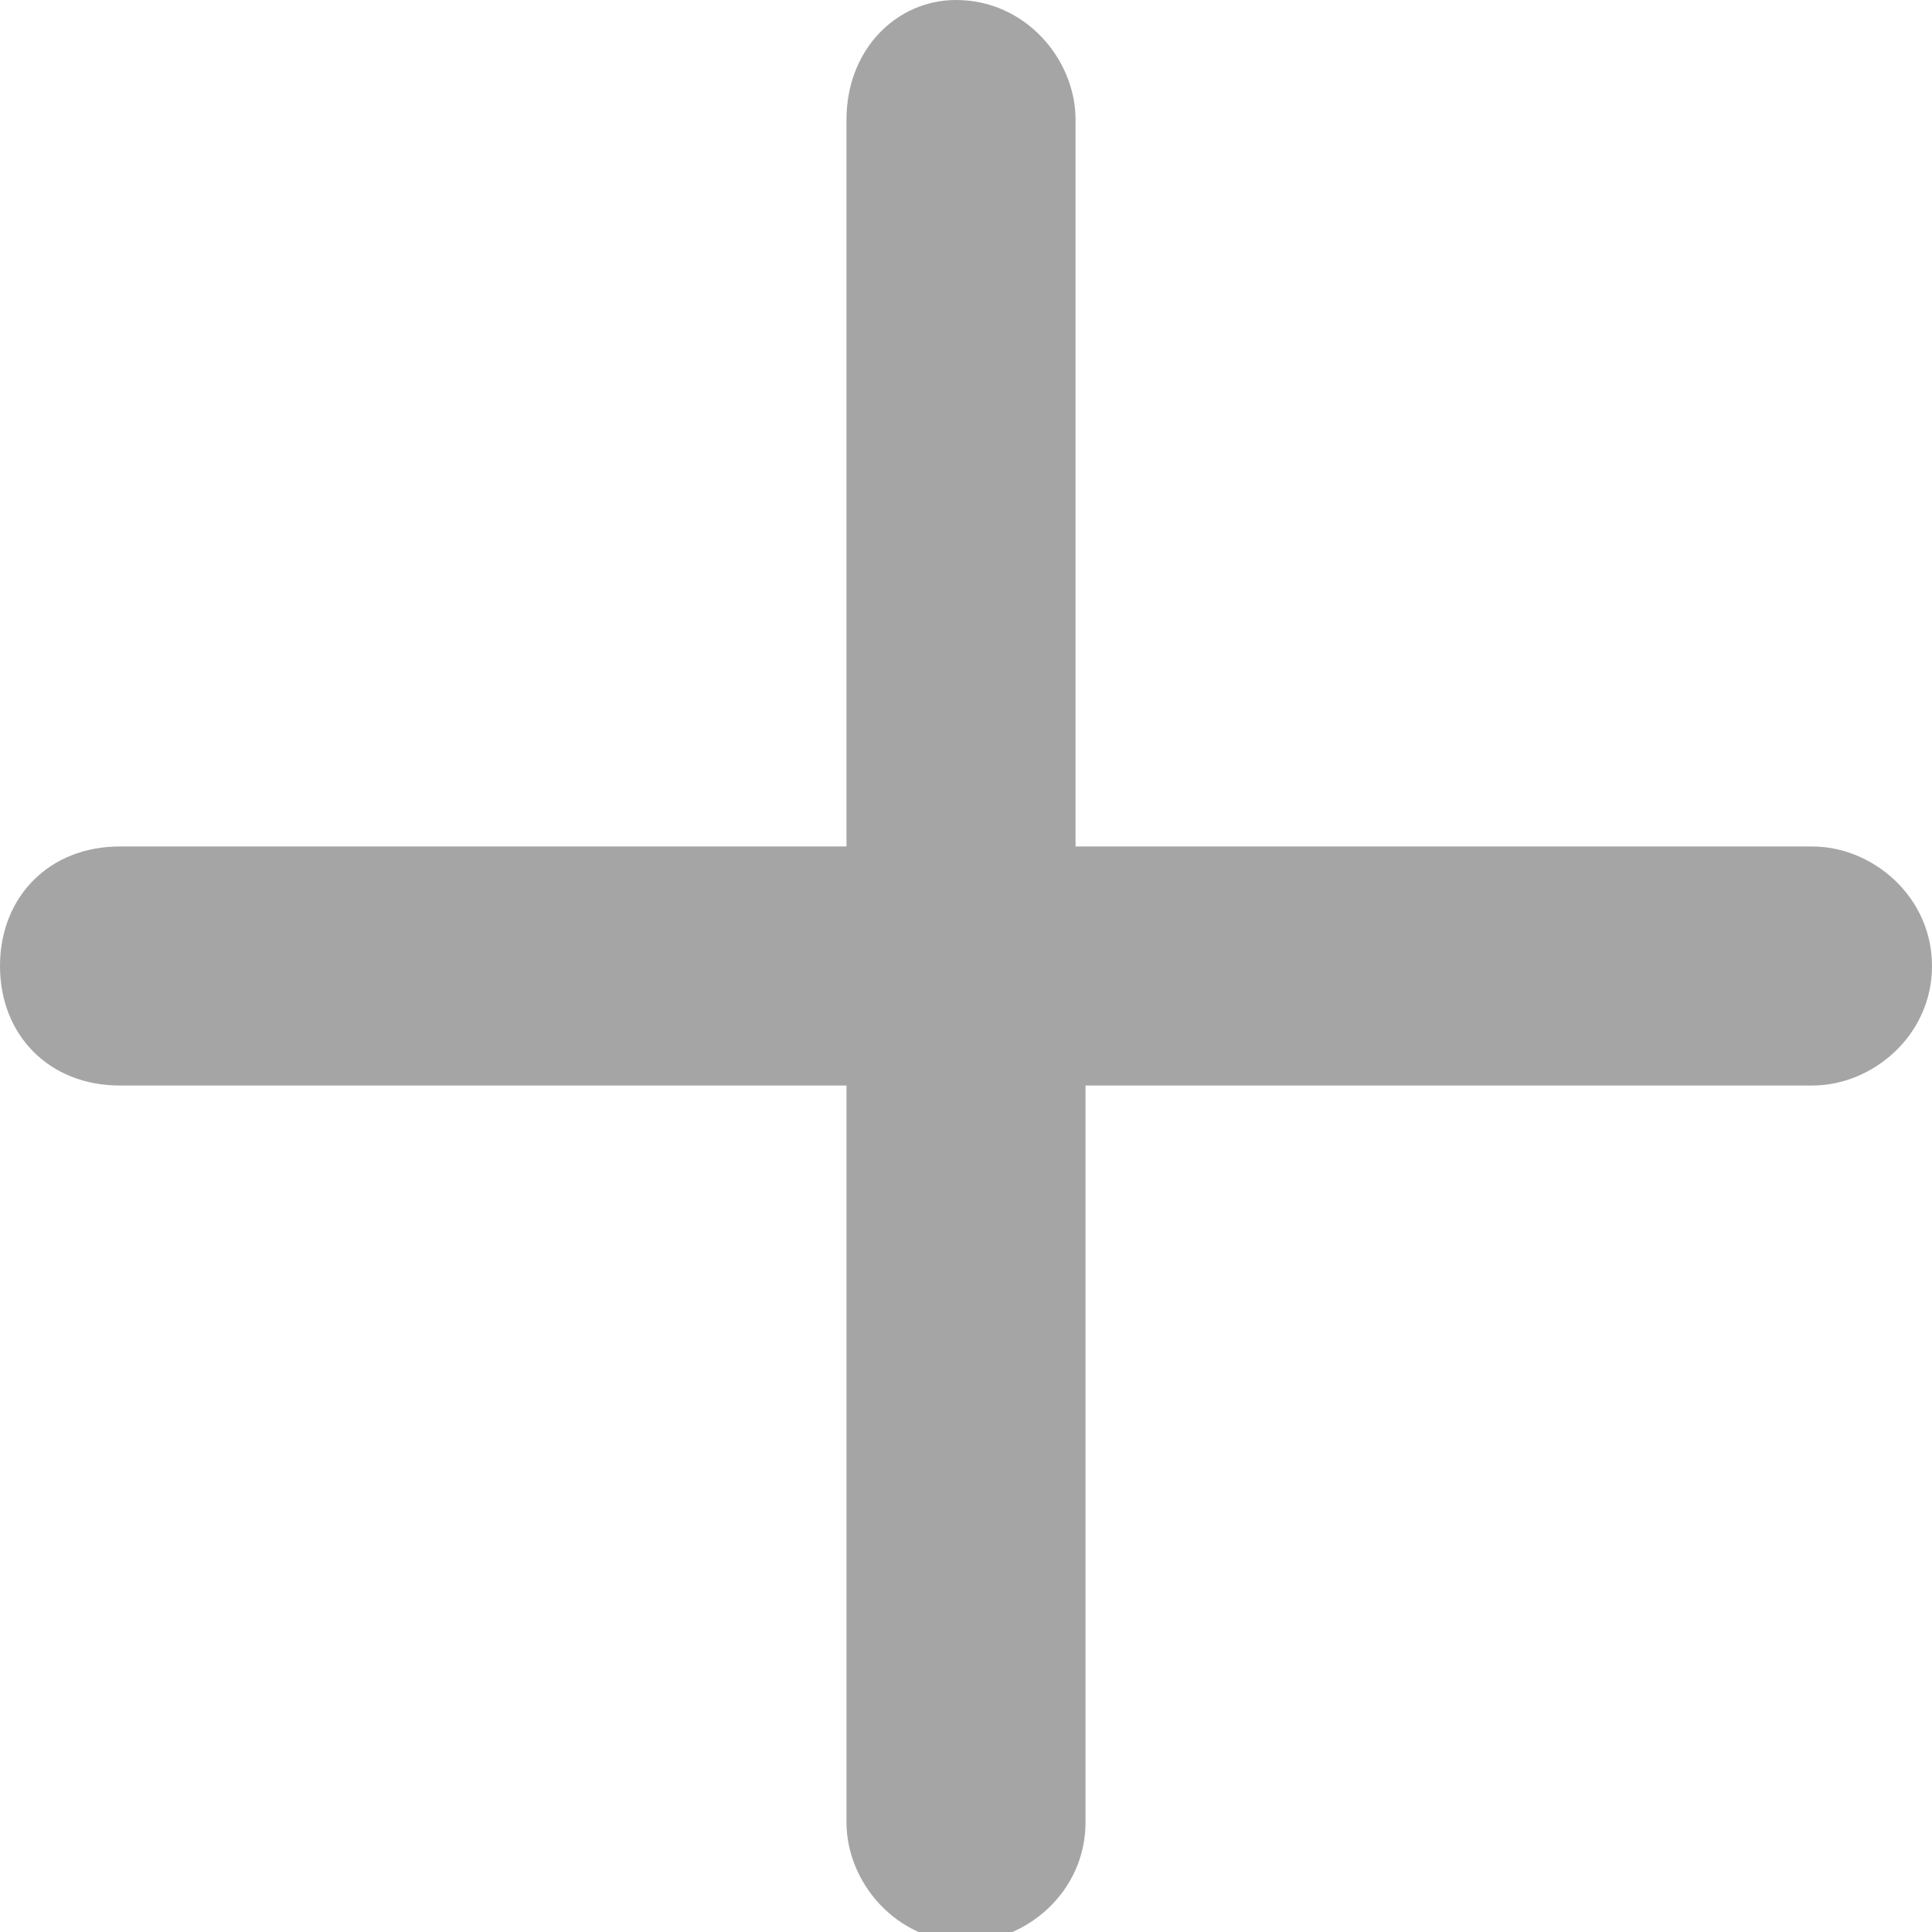 <?xml version="1.0" encoding="utf-8"?>
<!-- Generator: Adobe Illustrator 28.2.0, SVG Export Plug-In . SVG Version: 6.00 Build 0)  -->
<svg version="1.1" id="Capa_1" xmlns="http://www.w3.org/2000/svg" xmlns:xlink="http://www.w3.org/1999/xlink" x="0px" y="0px"
	 viewBox="0 0 19.4 19.4" style="enable-background:new 0 0 19.4 19.4;" xml:space="preserve">
<style type="text/css">
	.st0{fill:#A5A5A5;}
</style>
<path class="st0" d="M18.2,8.5h-7.4V1.2c0-0.6-0.5-1.2-1.2-1.2C9,0,8.5,0.5,8.5,1.2v7.3H1.2C0.5,8.5,0,9,0,9.7s0.5,1.2,1.2,1.2h7.3
	v7.4c0,0.6,0.5,1.2,1.2,1.2c0.6,0,1.2-0.5,1.2-1.2v-7.4h7.3c0.6,0,1.2-0.5,1.2-1.2C19.4,9,18.8,8.5,18.2,8.5z"/>
</svg>
